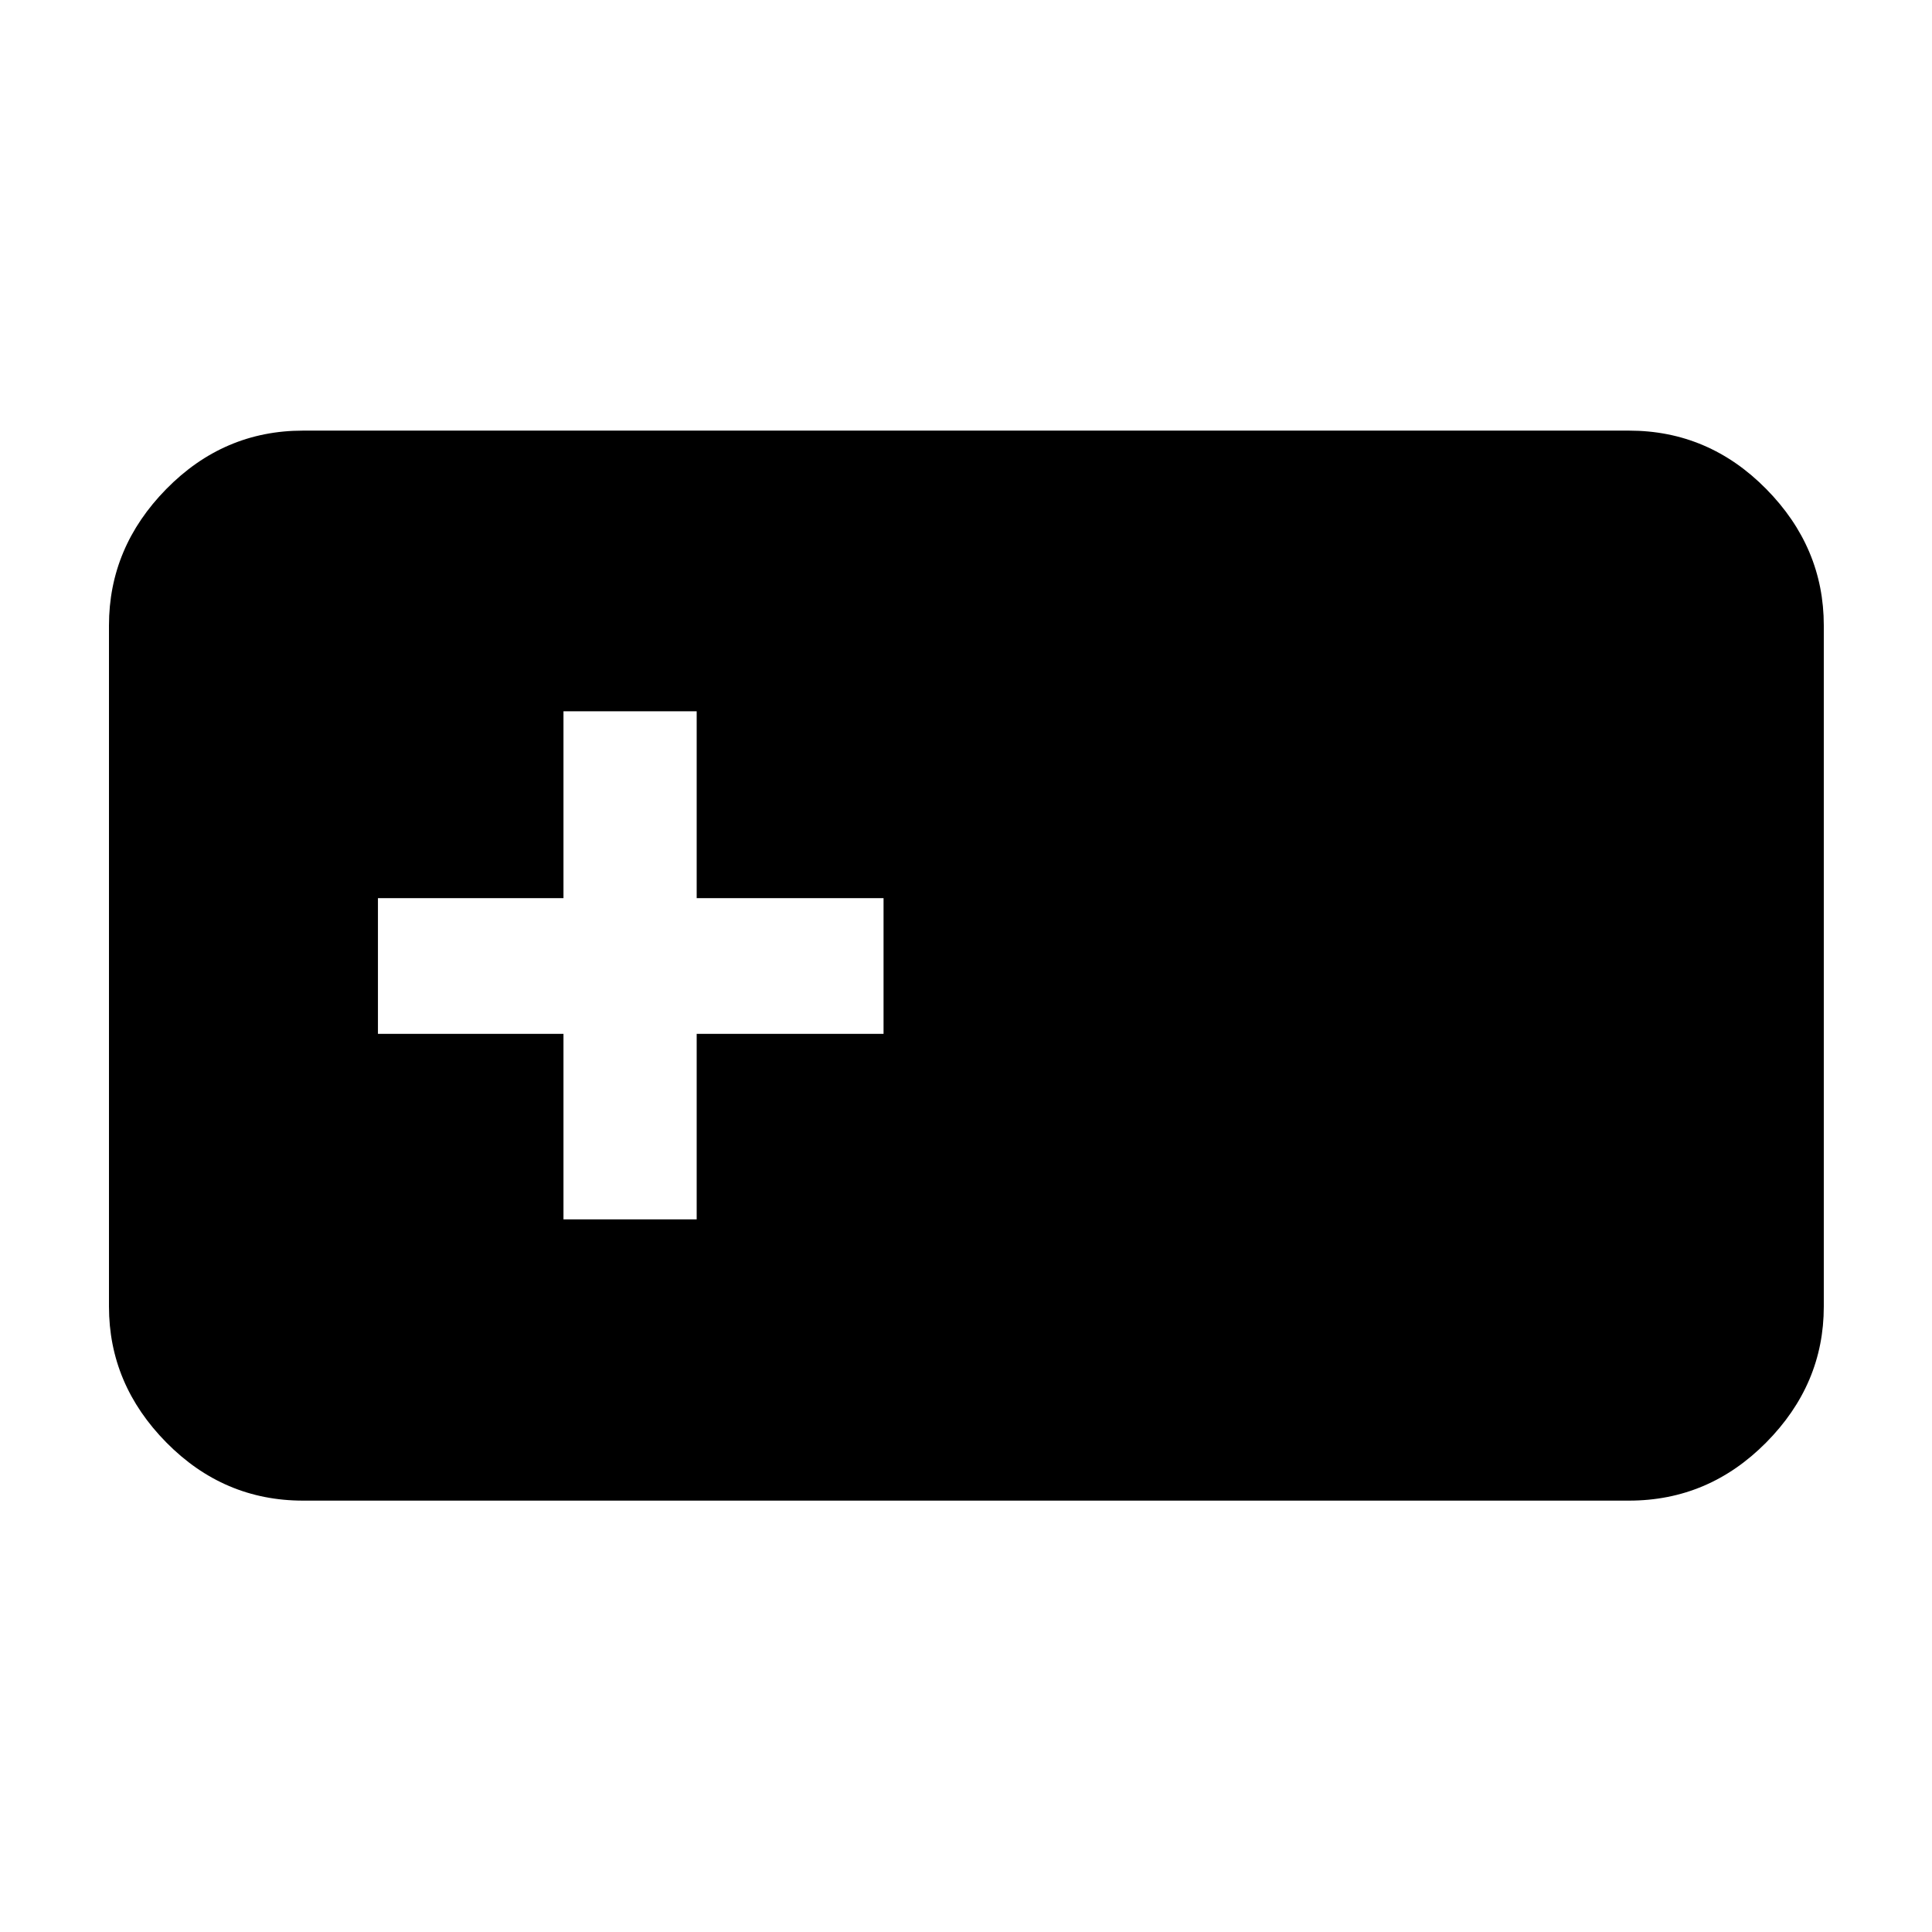 <svg xmlns="http://www.w3.org/2000/svg" height="40" viewBox="0 -960 960 960" width="40"><path d="M150.58-214.348q-39.434 0-67.934-28.896t-28.5-67.539v-338.434q0-38.798 28.5-67.805 28.5-29.007 67.934-29.007h658.84q39.589 0 68.2 29.007 28.612 29.007 28.612 67.805v338.434q0 38.643-28.612 67.539-28.611 28.896-68.2 28.896H150.58Zm129.406-139.754h66.188v-92.188h92.855v-67.42h-92.855v-92.855h-66.188v92.855h-92.189v67.42h92.189v92.188Z"/></svg>
